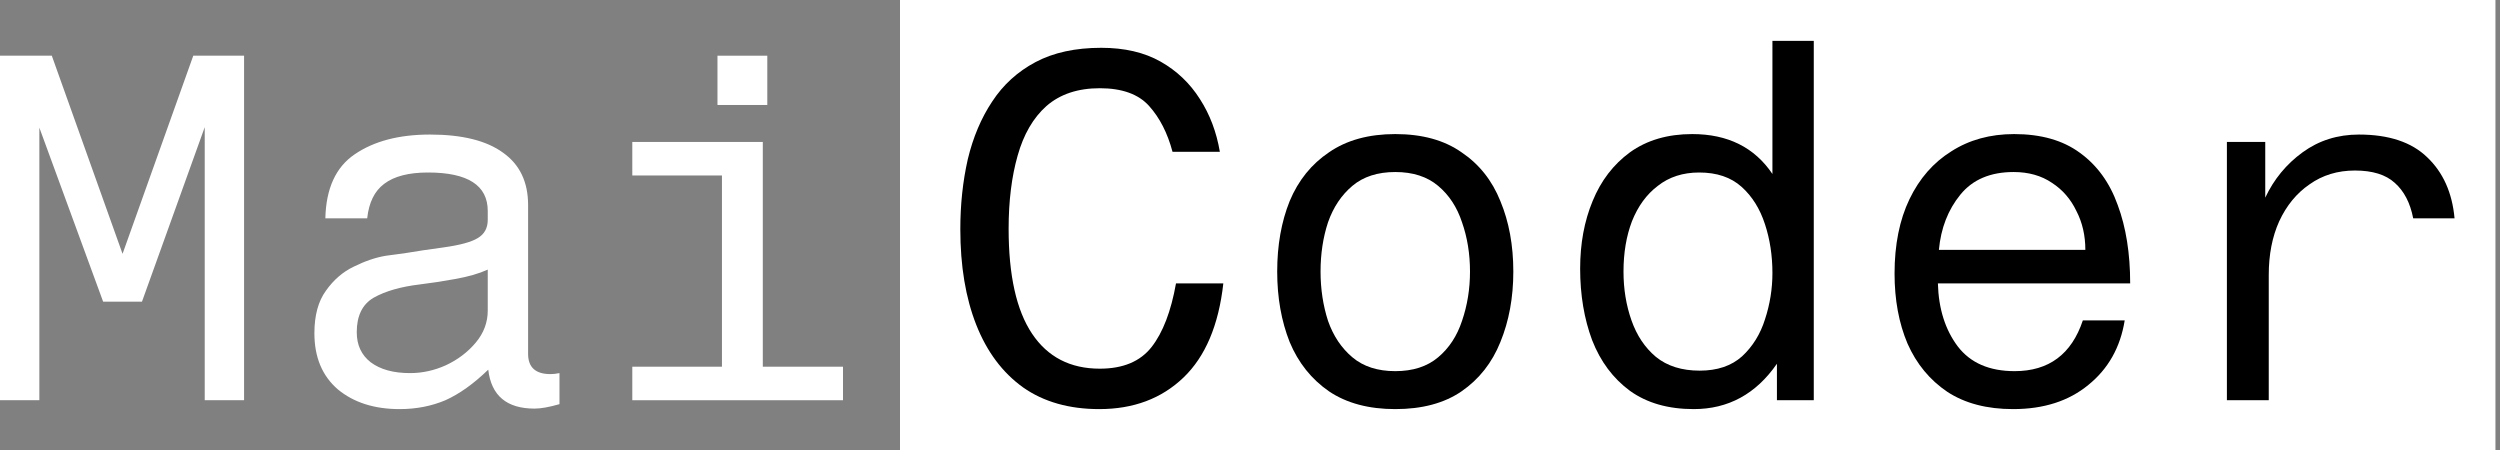 <svg width="100" height="18" viewBox="0 0 100 18" fill="none" xmlns="http://www.w3.org/2000/svg">
<rect x="0" y="0" width="100" height="18" fill="#808080" stroke="none"/>
<path d="M36 0H99.818V18H36V0Z" fill="white"/>
<path d="M4.125 12.066L1.574 5.106V16.009H0V2.228H2.072L4.902 10.153L7.731 2.228H9.763V16.009H8.189V5.087L5.679 12.066H4.125Z" fill="white"/>
<path d="M22.379 14.924V16.166C21.968 16.285 21.636 16.344 21.383 16.344C20.267 16.344 19.65 15.825 19.53 14.786C18.946 15.352 18.374 15.759 17.817 16.009C17.259 16.245 16.648 16.364 15.983 16.364C14.974 16.364 14.15 16.101 13.513 15.575C12.888 15.036 12.576 14.287 12.576 13.328C12.576 12.618 12.729 12.053 13.034 11.632C13.34 11.198 13.712 10.876 14.15 10.666C14.602 10.443 15.027 10.298 15.425 10.232C15.611 10.206 15.897 10.166 16.282 10.114C16.668 10.048 17.152 9.976 17.737 9.897C18.401 9.805 18.859 9.68 19.112 9.522C19.377 9.365 19.51 9.122 19.51 8.793V8.438C19.51 7.413 18.713 6.9 17.119 6.9C16.349 6.9 15.764 7.051 15.366 7.354C14.98 7.643 14.755 8.103 14.688 8.734H13.014C13.041 7.538 13.433 6.683 14.19 6.171C14.961 5.645 15.963 5.382 17.199 5.382C18.487 5.382 19.464 5.625 20.128 6.112C20.792 6.585 21.124 7.281 21.124 8.202V14.155C21.124 14.694 21.423 14.964 22.021 14.964C22.127 14.964 22.247 14.951 22.379 14.924ZM19.51 12.421V10.784C19.165 10.942 18.733 11.067 18.215 11.159C17.71 11.251 17.239 11.323 16.8 11.376C16.03 11.468 15.412 11.645 14.947 11.908C14.496 12.171 14.27 12.631 14.27 13.288C14.27 13.801 14.456 14.201 14.828 14.491C15.213 14.78 15.738 14.924 16.402 14.924C16.893 14.924 17.372 14.819 17.837 14.609C18.315 14.386 18.713 14.083 19.032 13.702C19.351 13.321 19.51 12.894 19.51 12.421Z" fill="white"/>
<path d="M28.699 4.199V2.228H30.692V4.199H28.699ZM30.512 5.678V14.668H33.72V16.009H25.292V14.668H28.878V7.019H25.292V5.678H30.512Z" fill="white"/>
<path d="M48.794 6.072H46.901C46.702 5.323 46.389 4.712 45.964 4.239C45.539 3.766 44.882 3.529 43.992 3.529C43.115 3.529 42.404 3.766 41.86 4.239C41.328 4.712 40.943 5.376 40.704 6.23C40.465 7.071 40.345 8.044 40.345 9.148C40.345 11.014 40.657 12.414 41.282 13.347C41.906 14.28 42.809 14.747 43.992 14.747C44.922 14.747 45.612 14.458 46.064 13.88C46.516 13.301 46.841 12.454 47.04 11.336H48.933C48.747 13.005 48.216 14.261 47.339 15.102C46.462 15.943 45.34 16.364 43.972 16.364C42.763 16.364 41.747 16.075 40.923 15.496C40.1 14.905 39.475 14.07 39.05 12.992C38.625 11.915 38.413 10.64 38.413 9.168C38.413 8.182 38.512 7.249 38.712 6.368C38.924 5.487 39.249 4.719 39.688 4.061C40.126 3.391 40.704 2.865 41.421 2.484C42.139 2.103 43.015 1.912 44.051 1.912C44.981 1.912 45.772 2.096 46.423 2.464C47.074 2.832 47.598 3.332 47.997 3.963C48.395 4.58 48.661 5.284 48.794 6.072Z" fill="black"/>
<path d="M55.811 5.363C56.887 5.363 57.77 5.606 58.461 6.092C59.165 6.565 59.683 7.216 60.015 8.044C60.36 8.872 60.533 9.812 60.533 10.863C60.533 11.901 60.36 12.841 60.015 13.682C59.683 14.51 59.165 15.168 58.461 15.654C57.77 16.127 56.887 16.364 55.811 16.364C54.748 16.364 53.865 16.127 53.161 15.654C52.457 15.168 51.932 14.51 51.587 13.682C51.254 12.841 51.088 11.901 51.088 10.863C51.088 9.812 51.254 8.872 51.587 8.044C51.932 7.216 52.457 6.565 53.161 6.092C53.865 5.606 54.748 5.363 55.811 5.363ZM55.811 6.881C55.107 6.881 54.535 7.065 54.097 7.433C53.659 7.801 53.333 8.287 53.121 8.892C52.922 9.496 52.822 10.153 52.822 10.863C52.822 11.56 52.922 12.217 53.121 12.835C53.333 13.439 53.659 13.925 54.097 14.293C54.535 14.662 55.107 14.846 55.811 14.846C56.515 14.846 57.086 14.662 57.524 14.293C57.963 13.925 58.282 13.439 58.481 12.835C58.693 12.217 58.8 11.56 58.8 10.863C58.8 10.153 58.693 9.496 58.481 8.892C58.282 8.287 57.963 7.801 57.524 7.433C57.086 7.065 56.515 6.881 55.811 6.881Z" fill="black"/>
<path d="M70.897 1.636H72.551V16.009H71.077V14.55C70.24 15.759 69.131 16.364 67.749 16.364C66.726 16.364 65.876 16.12 65.199 15.634C64.521 15.135 64.017 14.458 63.684 13.604C63.366 12.749 63.206 11.796 63.206 10.745C63.206 9.746 63.372 8.846 63.704 8.044C64.037 7.229 64.535 6.578 65.199 6.092C65.876 5.606 66.707 5.363 67.689 5.363C69.111 5.363 70.18 5.895 70.897 6.959V1.636ZM67.968 6.9C67.318 6.9 66.766 7.078 66.315 7.433C65.863 7.774 65.518 8.248 65.278 8.852C65.053 9.444 64.94 10.114 64.94 10.863C64.94 11.56 65.046 12.21 65.259 12.815C65.471 13.419 65.797 13.906 66.235 14.274C66.687 14.642 67.271 14.826 67.988 14.826C68.692 14.826 69.257 14.635 69.682 14.254C70.107 13.86 70.413 13.367 70.599 12.775C70.798 12.171 70.897 11.553 70.897 10.922C70.897 10.226 70.798 9.575 70.599 8.97C70.399 8.353 70.087 7.853 69.662 7.472C69.237 7.091 68.672 6.9 67.968 6.9Z" fill="black"/>
<path d="M84.988 12.815C84.815 13.893 84.33 14.754 83.533 15.398C82.75 16.042 81.747 16.364 80.525 16.364C79.475 16.364 78.599 16.134 77.894 15.674C77.191 15.2 76.659 14.556 76.3 13.742C75.955 12.927 75.782 11.993 75.782 10.942C75.782 9.785 75.982 8.793 76.38 7.965C76.779 7.137 77.337 6.499 78.054 6.053C78.771 5.593 79.608 5.363 80.564 5.363C81.641 5.363 82.517 5.612 83.195 6.112C83.885 6.611 84.39 7.308 84.709 8.202C85.041 9.095 85.207 10.14 85.207 11.336H77.516C77.543 12.348 77.808 13.19 78.313 13.86C78.818 14.517 79.575 14.846 80.585 14.846C81.953 14.846 82.863 14.169 83.314 12.815H84.988ZM80.545 6.881C79.615 6.881 78.904 7.183 78.413 7.788C77.921 8.392 77.635 9.128 77.556 9.996H83.414C83.414 9.417 83.294 8.898 83.055 8.438C82.829 7.965 82.504 7.59 82.079 7.314C81.654 7.025 81.142 6.881 80.545 6.881Z" fill="black"/>
<path d="M89.076 16.009V5.678H90.61V7.906C90.956 7.17 91.454 6.565 92.105 6.092C92.755 5.619 93.506 5.382 94.356 5.382C95.552 5.382 96.462 5.685 97.086 6.289C97.724 6.894 98.089 7.709 98.182 8.734H96.528C96.409 8.116 96.163 7.643 95.791 7.314C95.432 6.986 94.901 6.821 94.197 6.821C93.506 6.821 92.902 7.005 92.383 7.373C91.865 7.728 91.46 8.221 91.168 8.852C90.889 9.47 90.75 10.186 90.75 11.001V16.009H89.076Z" fill="black"/>
</svg>
